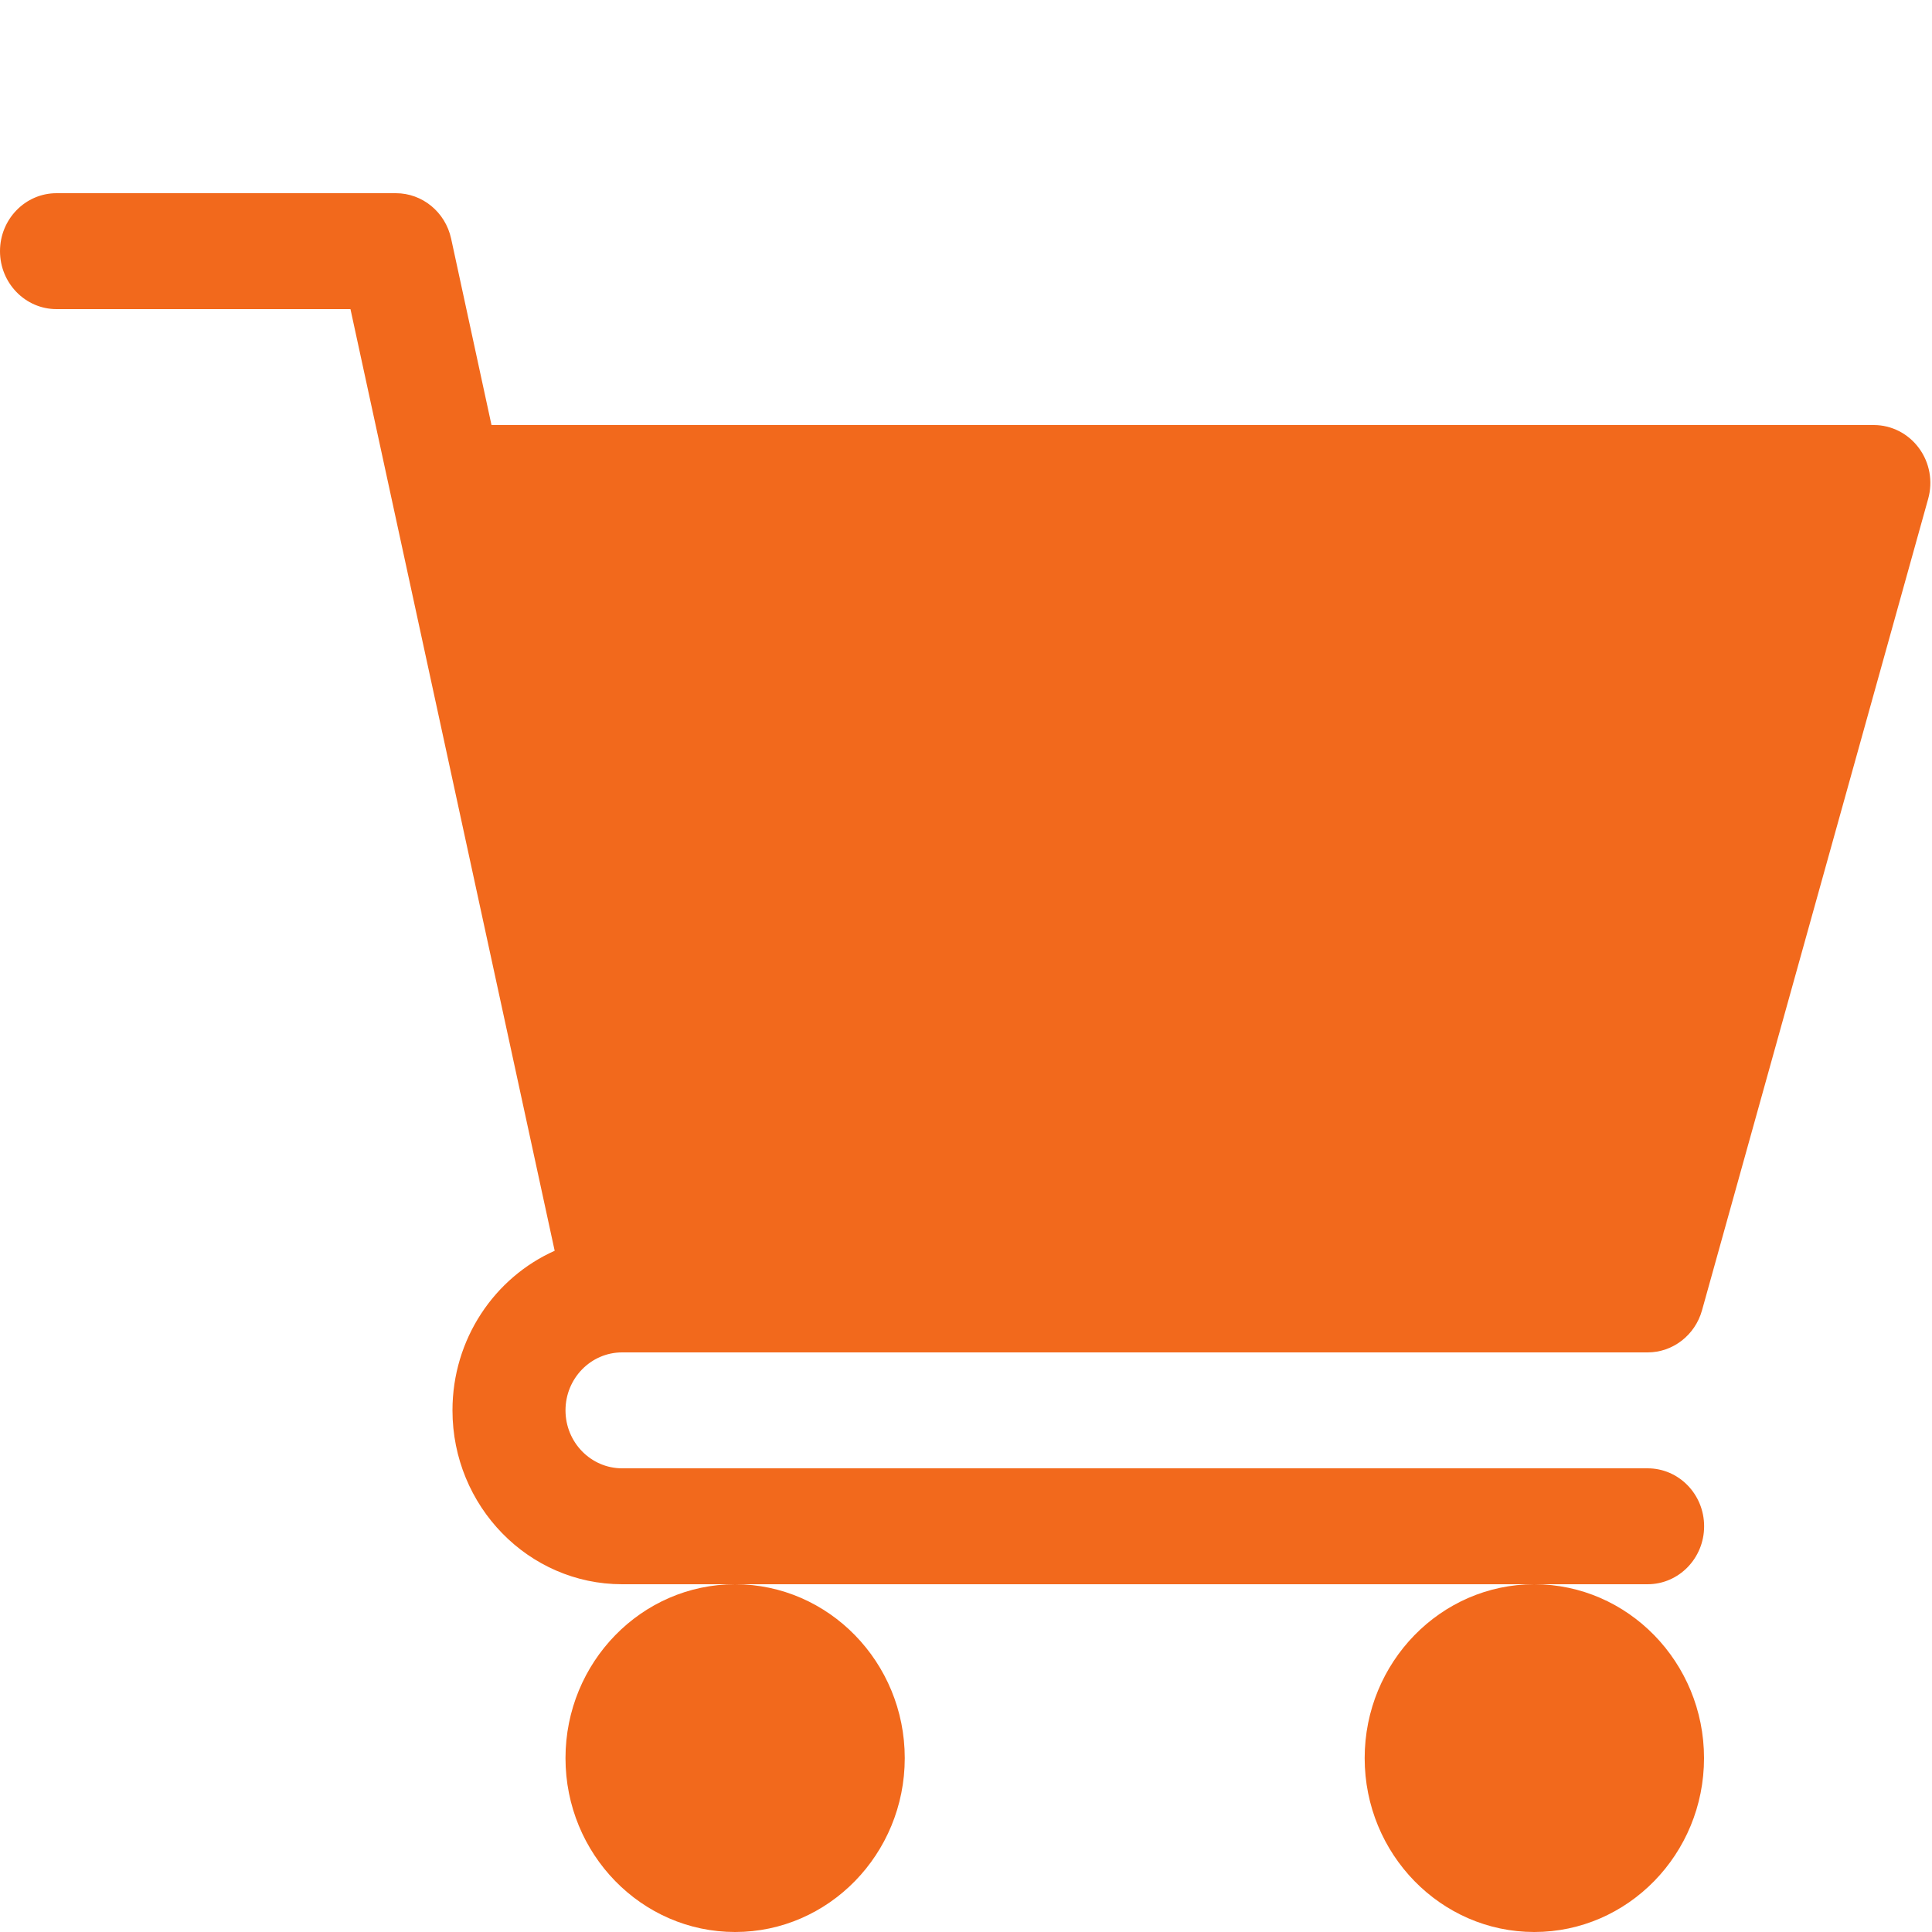 <svg width="20" height="20" viewBox="0 0 20 20" fill="none" xmlns="http://www.w3.org/2000/svg">
<g clip-path="url(#clip0_199_4898)">
<path d="M6.439 14H6.438C6.116 14.001 5.854 14.269 5.854 14.6C5.854 14.931 6.117 15.2 6.44 15.2H17.056C17.379 15.2 17.641 15.468 17.641 15.8C17.641 16.131 17.379 16.4 17.056 16.4H6.44C5.471 16.4 4.684 15.592 4.684 14.6C4.684 13.861 5.12 13.225 5.742 12.948L3.628 3.2H0.585C0.262 3.2 0 2.931 0 2.6C0 2.269 0.262 2 0.585 2H4.098C4.372 2 4.61 2.195 4.67 2.47L5.088 4.4H19.398C19.581 4.4 19.754 4.488 19.865 4.639C19.976 4.789 20.011 4.984 19.96 5.165L17.619 13.565C17.547 13.822 17.317 14 17.056 14H6.441L6.439 14Z" fill="#F2691C"/>
<path d="M5.854 18.2C5.854 19.193 6.641 20 7.61 20C8.578 20 9.366 19.193 9.366 18.2C9.366 17.208 8.578 16.4 7.61 16.4C6.641 16.4 5.854 17.208 5.854 18.2Z" fill="#F2691C"/>
<path d="M14.127 18.2C14.127 19.193 14.915 20 15.883 20C16.852 20 17.64 19.193 17.64 18.2C17.64 17.208 16.852 16.4 15.883 16.4C14.915 16.4 14.127 17.208 14.127 18.2Z" fill="#F2691C"/>
</g>
<defs>
<clipPath id="clip0_199_4898">
<rect width="20" height="20" fill="white"/>
</clipPath>
</defs>
</svg>
